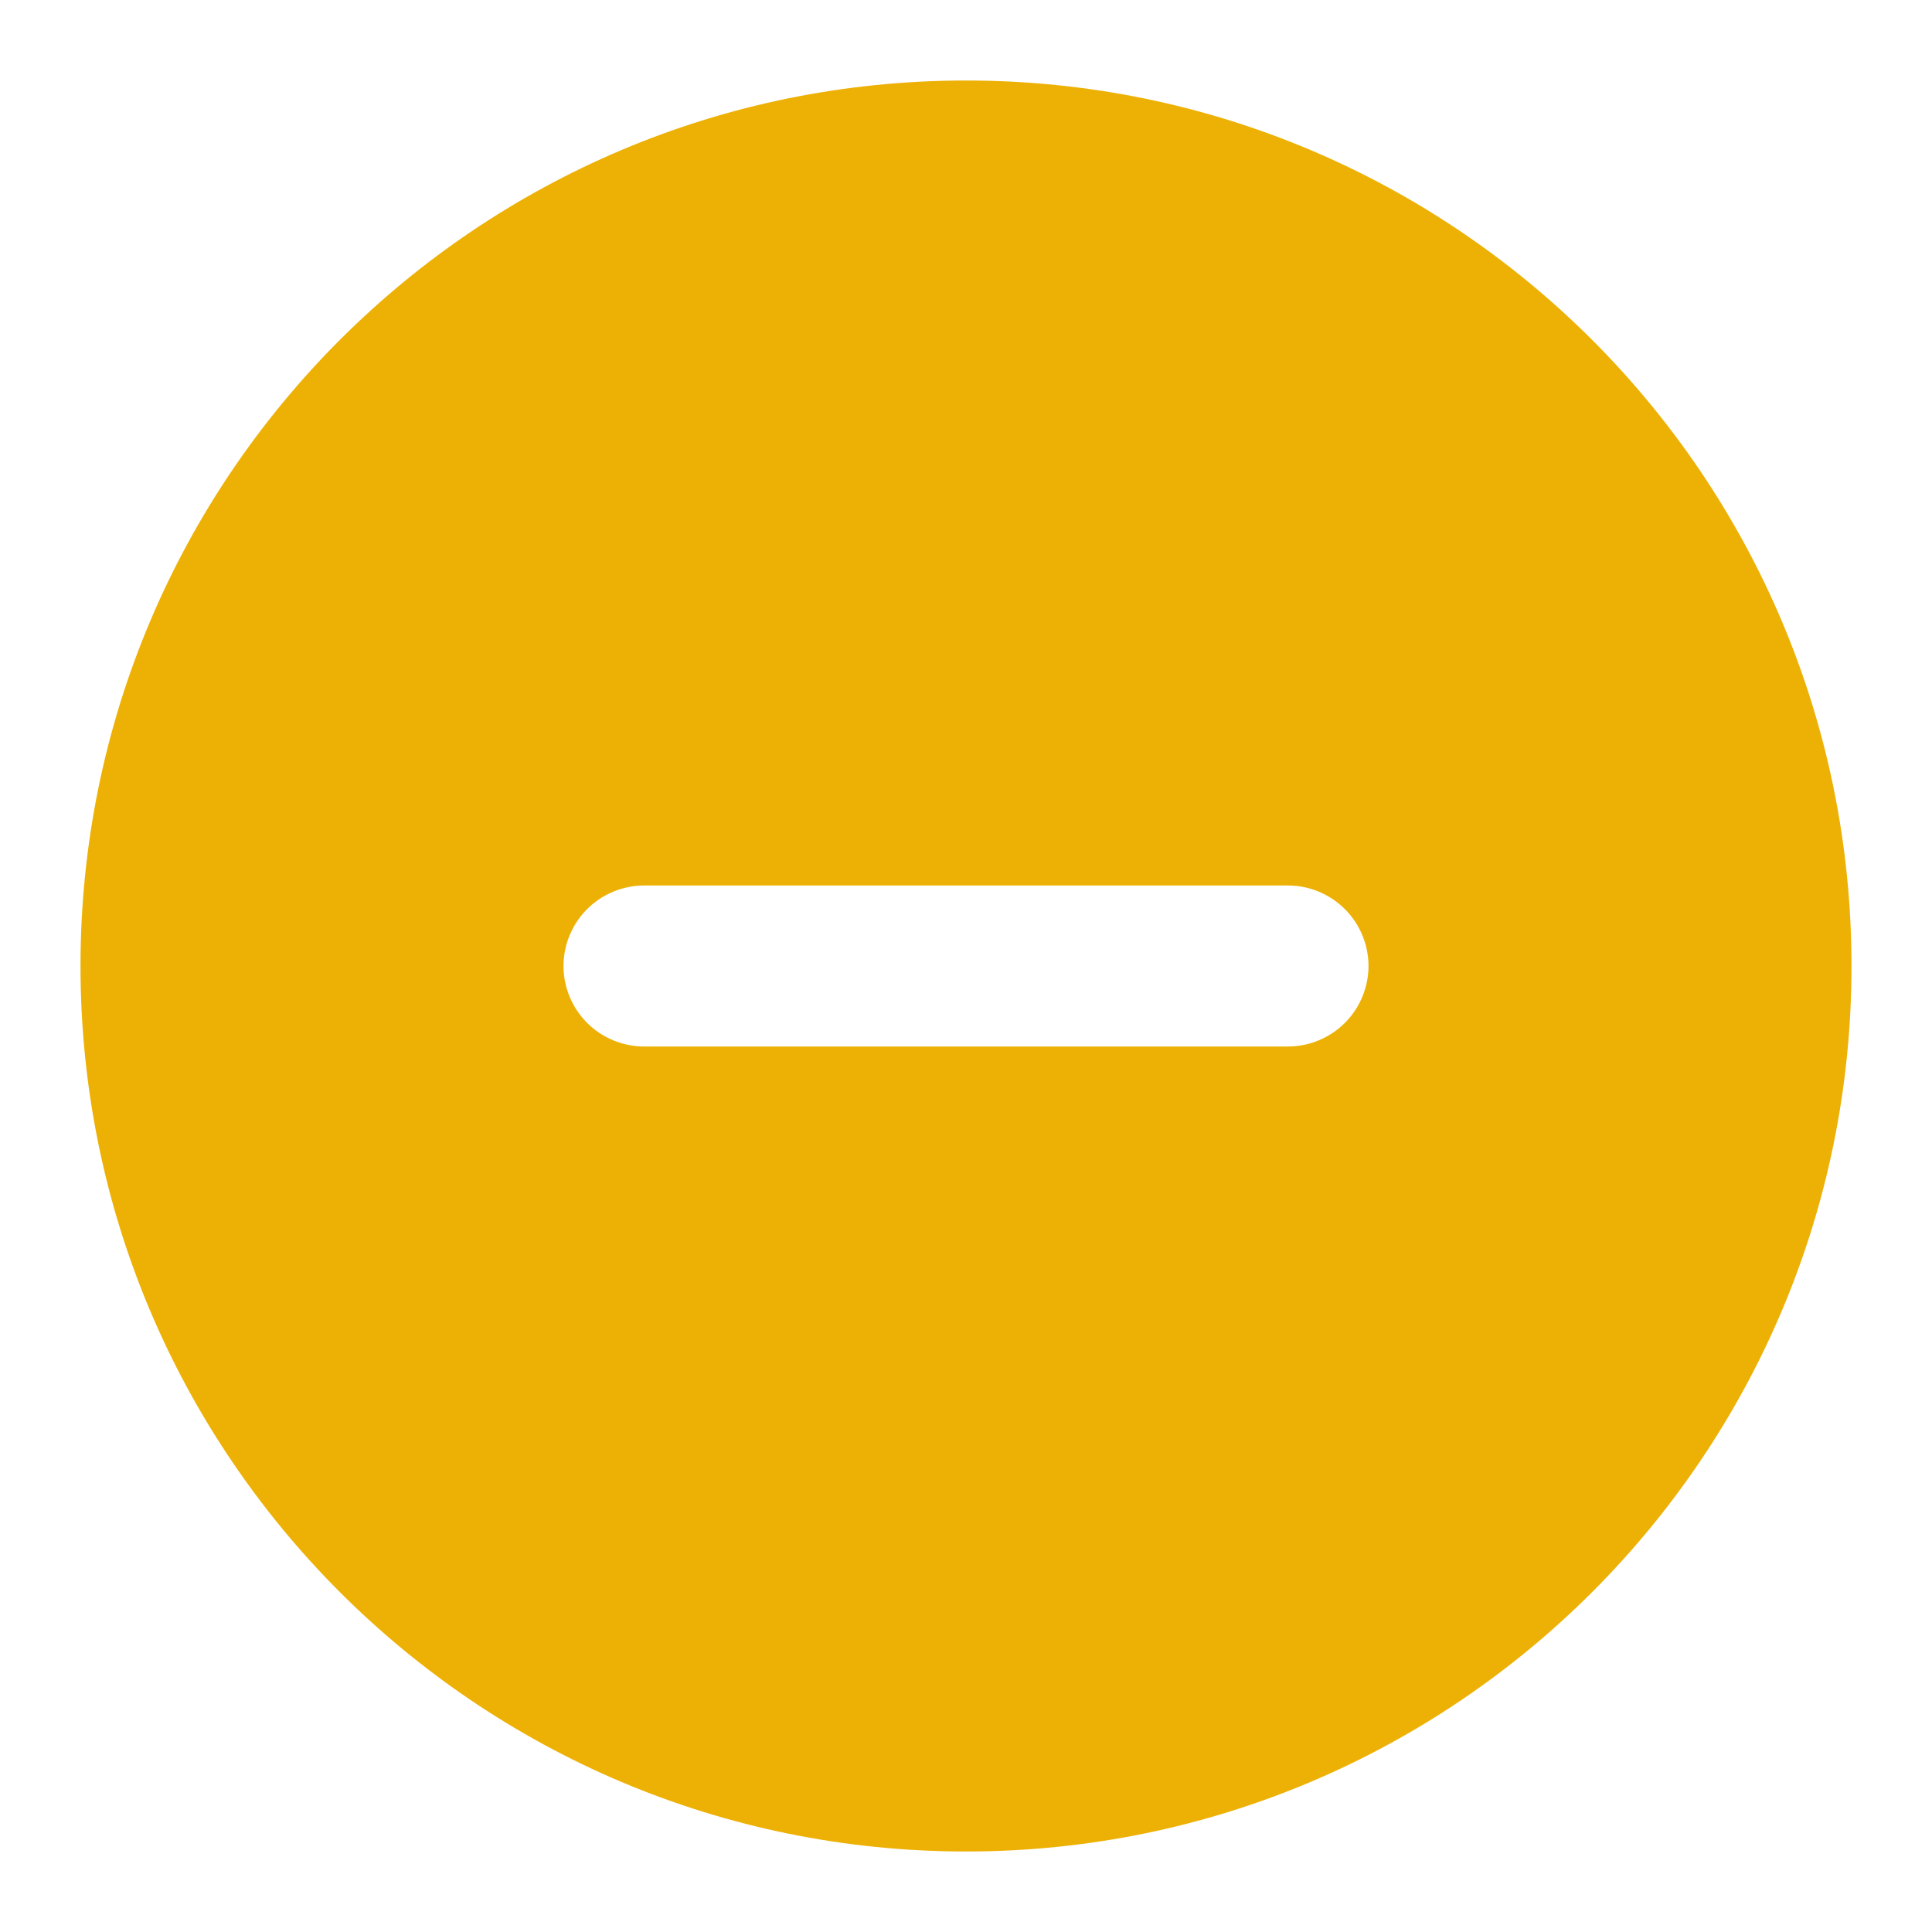 <svg width="9" height="9" viewBox="0 0 9 9" fill="none" xmlns="http://www.w3.org/2000/svg">
<path fill-rule="evenodd" clip-rule="evenodd" d="M4.5 0.375C2.222 0.375 0.375 2.222 0.375 4.5C0.375 6.778 2.222 8.625 4.5 8.625C6.778 8.625 8.625 6.778 8.625 4.5C8.625 2.222 6.778 0.375 4.5 0.375ZM3 4.125C2.901 4.125 2.805 4.165 2.735 4.235C2.665 4.305 2.625 4.401 2.625 4.5C2.625 4.599 2.665 4.695 2.735 4.765C2.805 4.835 2.901 4.875 3 4.875H6C6.099 4.875 6.195 4.835 6.265 4.765C6.335 4.695 6.375 4.599 6.375 4.5C6.375 4.401 6.335 4.305 6.265 4.235C6.195 4.165 6.099 4.125 6 4.125H3Z" fill="#EDB106"/>
</svg>
